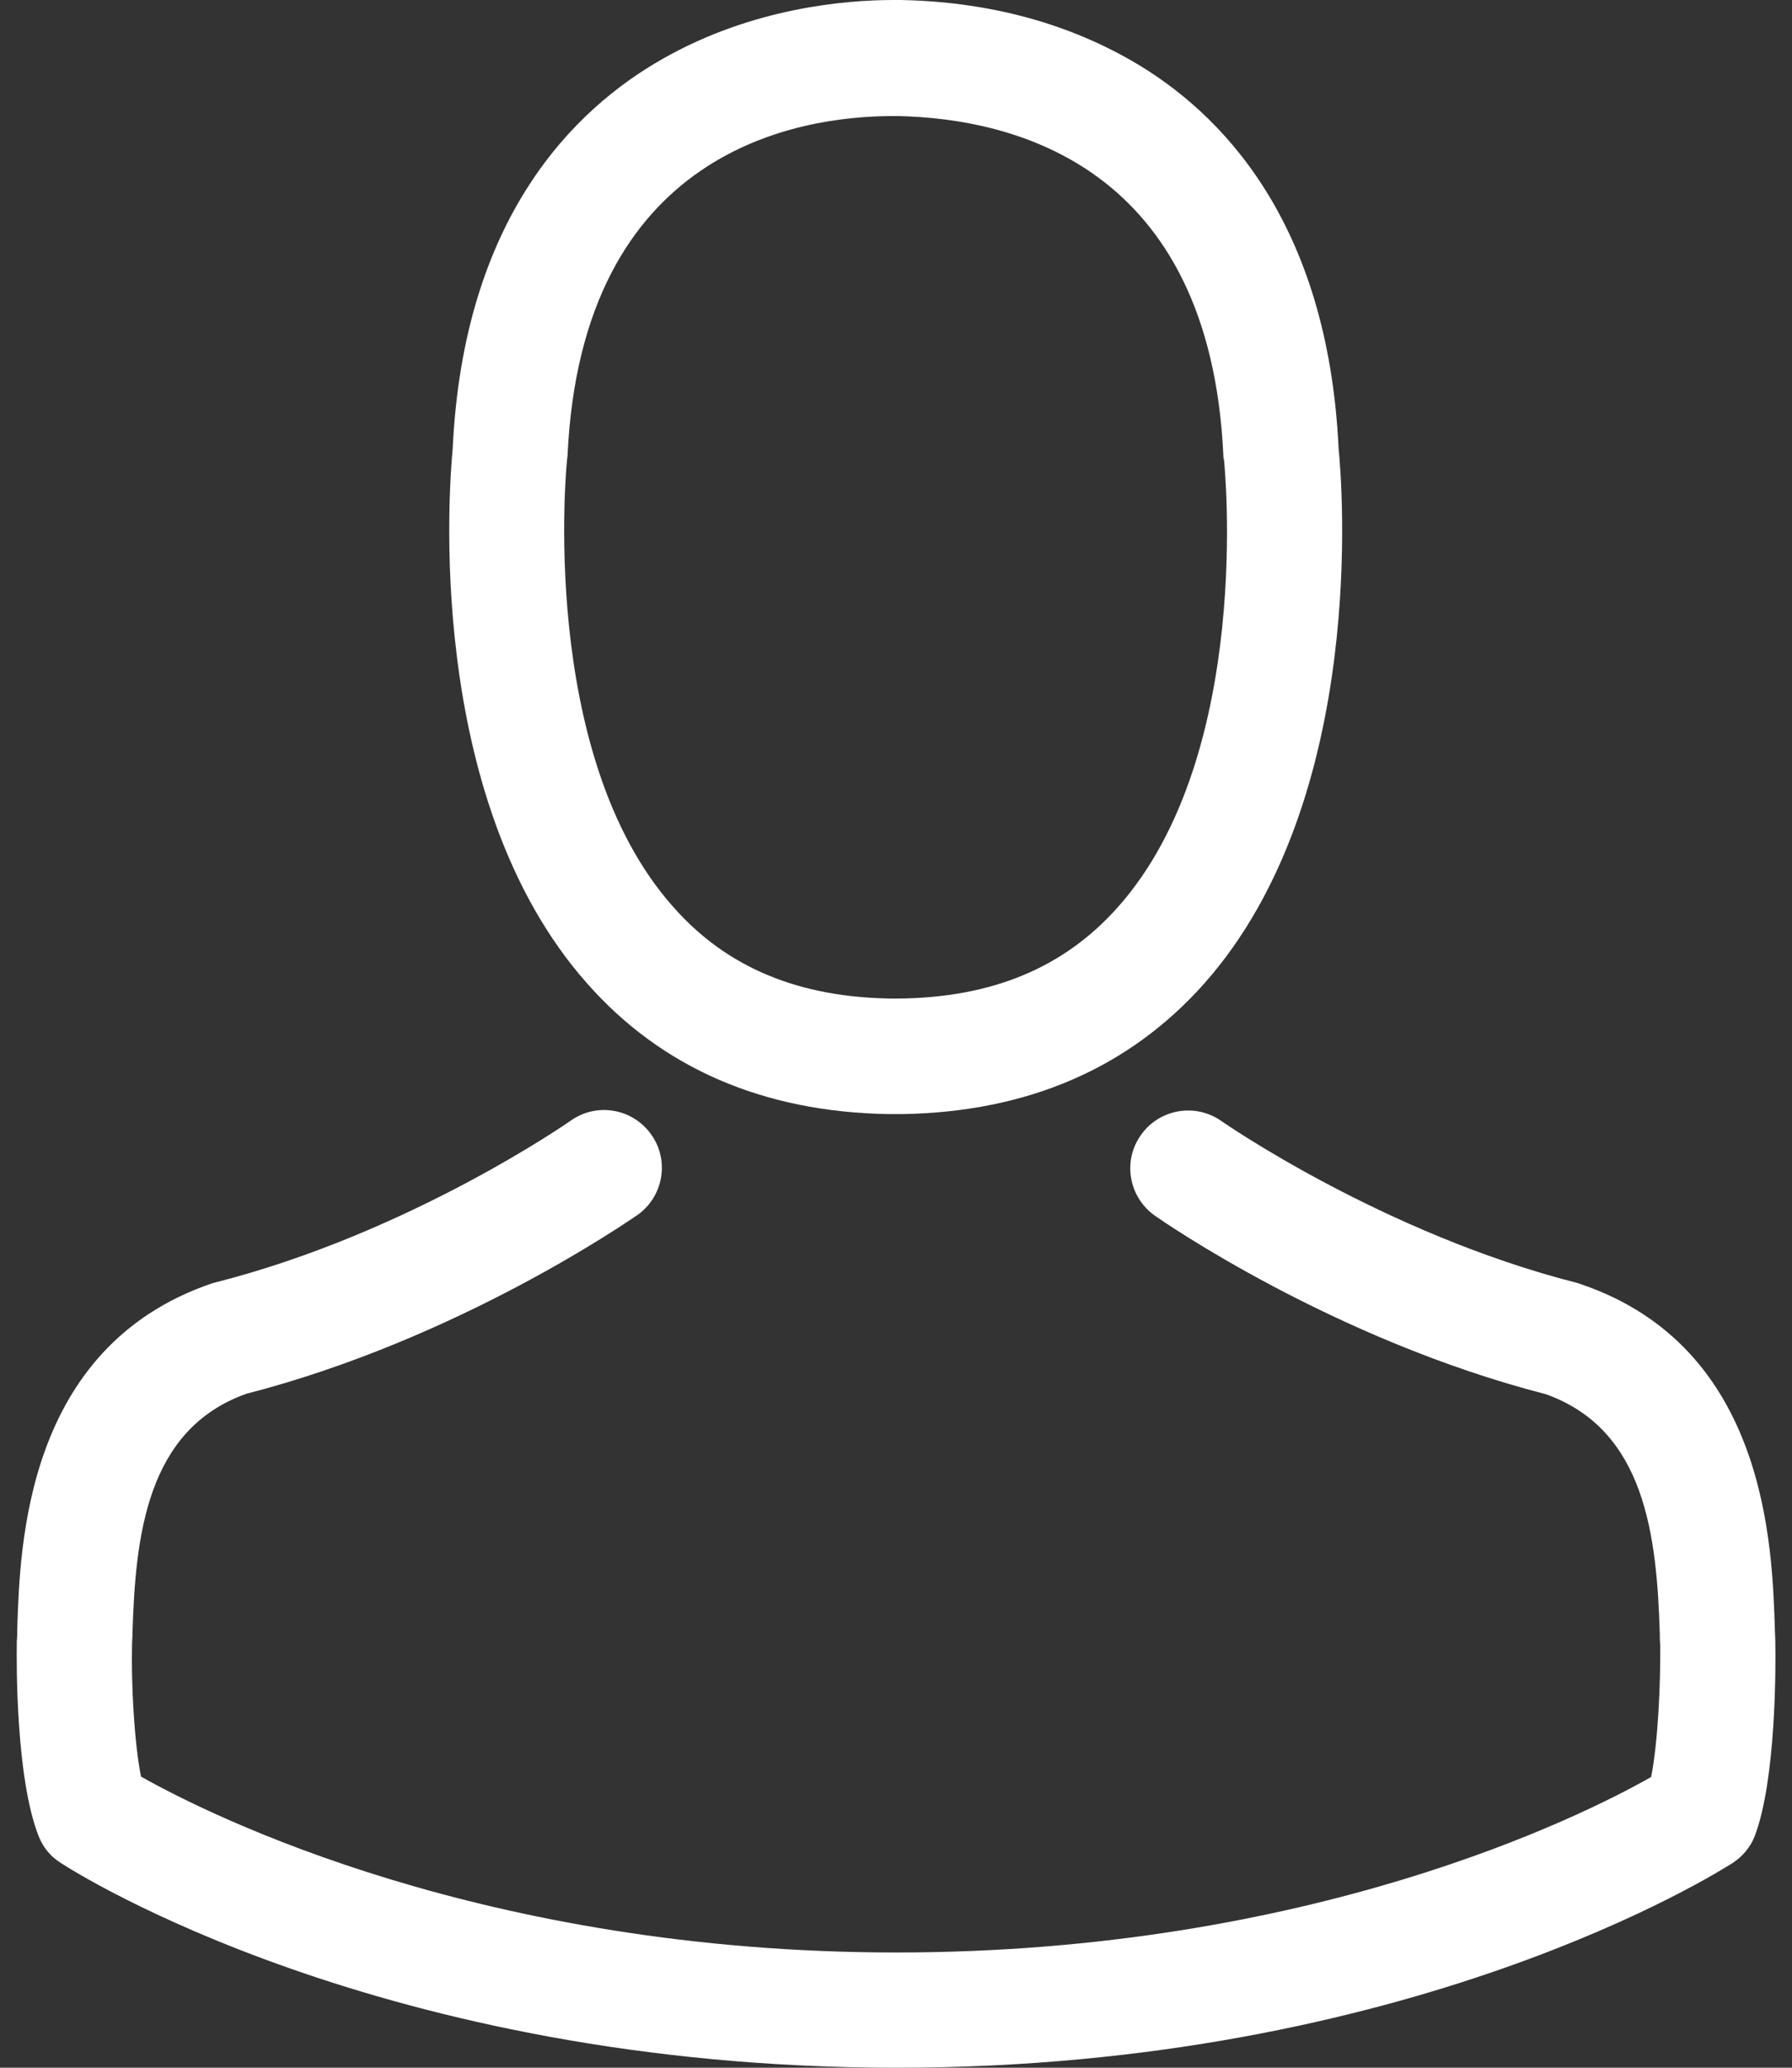 <svg width="13" height="15" viewBox="0 0 13 15" fill="none" xmlns="http://www.w3.org/2000/svg">
<rect x="0" y="0" width="13" height="15" fill="#333333" stroke="none"/>
<path d="M6.446 8.082C6.462 8.082 6.477 8.082 6.496 8.082C6.502 8.082 6.509 8.082 6.515 8.082C6.524 8.082 6.536 8.082 6.546 8.082C7.456 8.067 8.192 7.747 8.736 7.135C9.932 5.787 9.733 3.476 9.711 3.255C9.633 1.6 8.851 0.808 8.205 0.438C7.723 0.162 7.161 0.012 6.533 0H6.512C6.509 0 6.502 0 6.499 0H6.481C6.136 0 5.459 0.056 4.809 0.426C4.157 0.795 3.362 1.587 3.284 3.255C3.263 3.476 3.064 5.787 4.26 7.135C4.8 7.747 5.536 8.067 6.446 8.082ZM4.114 3.333C4.114 3.324 4.117 3.314 4.117 3.308C4.219 1.081 5.8 0.842 6.477 0.842H6.49C6.496 0.842 6.505 0.842 6.515 0.842C7.353 0.86 8.779 1.202 8.875 3.308C8.875 3.317 8.875 3.327 8.879 3.333C8.882 3.355 9.099 5.467 8.111 6.579C7.72 7.02 7.198 7.238 6.512 7.244C6.505 7.244 6.502 7.244 6.496 7.244C6.49 7.244 6.487 7.244 6.481 7.244C5.797 7.238 5.272 7.02 4.884 6.579C3.899 5.473 4.111 3.352 4.114 3.333Z" fill="white"/>
<path d="M12.879 11.915C12.879 11.912 12.879 11.909 12.879 11.906C12.879 11.881 12.876 11.856 12.876 11.829C12.857 11.213 12.817 9.775 11.469 9.316C11.46 9.312 11.447 9.309 11.438 9.306C10.037 8.949 8.872 8.141 8.86 8.132C8.67 7.999 8.409 8.045 8.276 8.235C8.142 8.424 8.189 8.685 8.378 8.819C8.431 8.856 9.667 9.716 11.214 10.114C11.938 10.372 12.019 11.145 12.041 11.853C12.041 11.881 12.041 11.906 12.044 11.931C12.047 12.211 12.028 12.642 11.978 12.891C11.475 13.177 9.503 14.164 6.502 14.164C3.514 14.164 1.529 13.174 1.023 12.888C0.973 12.639 0.951 12.207 0.958 11.928C0.958 11.903 0.961 11.878 0.961 11.85C0.982 11.142 1.063 10.369 1.787 10.111C3.334 9.713 4.57 8.85 4.623 8.815C4.812 8.682 4.859 8.421 4.725 8.231C4.592 8.042 4.331 7.995 4.141 8.129C4.129 8.138 2.97 8.946 1.563 9.303C1.551 9.306 1.541 9.309 1.532 9.312C0.184 9.775 0.144 11.213 0.125 11.825C0.125 11.853 0.125 11.878 0.122 11.903C0.122 11.906 0.122 11.909 0.122 11.912C0.119 12.074 0.116 12.903 0.28 13.319C0.311 13.4 0.367 13.469 0.442 13.515C0.535 13.577 2.768 15 6.505 15C10.242 15 12.475 13.574 12.569 13.515C12.64 13.469 12.699 13.4 12.73 13.319C12.886 12.906 12.882 12.077 12.879 11.915Z" fill="white"/>
</svg>
